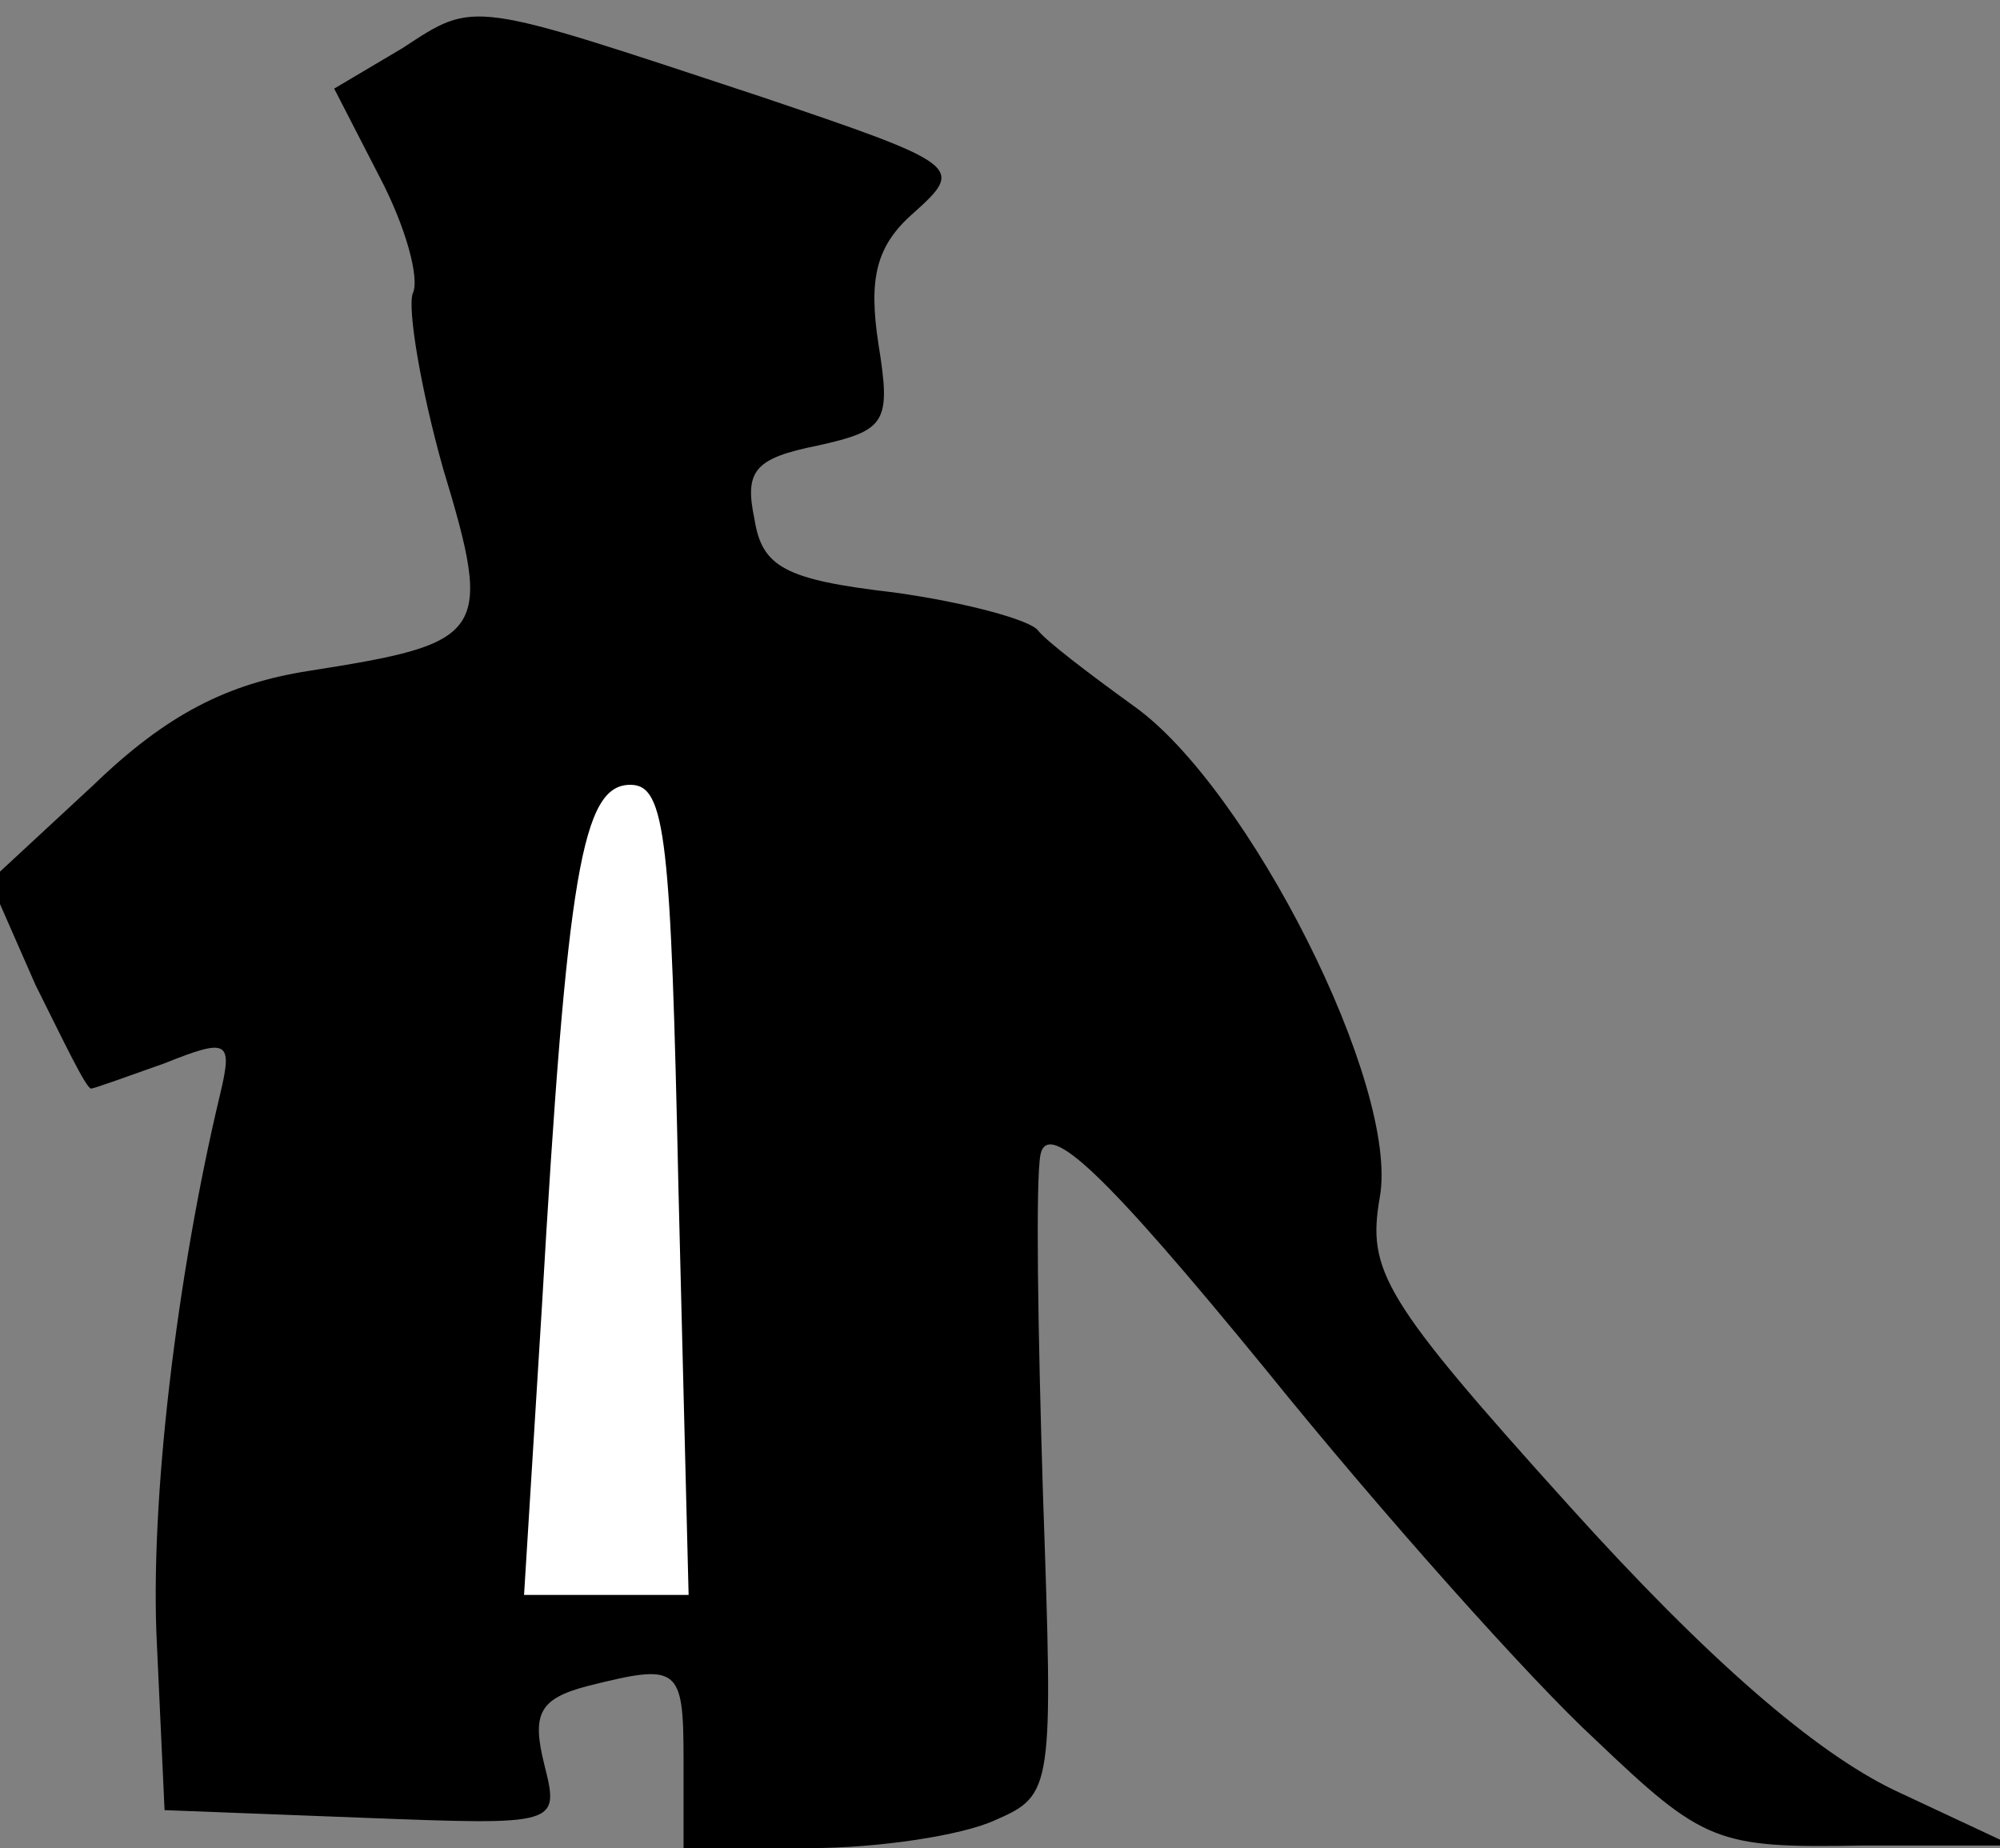 <?xml version="1.0" standalone="no"?>
<!DOCTYPE svg PUBLIC "-//W3C//DTD SVG 20010904//EN"
 "http://www.w3.org/TR/2001/REC-SVG-20010904/DTD/svg10.dtd">
<svg version="1.0" xmlns="http://www.w3.org/2000/svg"
 width="79pt" height="73pt" viewBox="0 0 79 73"
 preserveAspectRatio="xMidYMid meet">
<rect x="0" y="0" width="79" height="73" fill="#808080" stroke="none"/>
<g transform="translate(0,73) scale(0.1,-0.1)"
fill="#000000" stroke="none">
<path fill="#000000" stroke="none" d="M159 711 l-27 -16 18 -35 c10 -19 16
-40 13 -46 -2 -6 3 -37 12 -69 20 -66 17 -69 -53 -80 -32 -5 -56 -17 -85 -45
l-41 -38 18 -41 c11 -22 20 -41 22 -41 1 0 15 5 29 10 25 10 27 9 22 -12 -17
-71 -28 -161 -25 -218 l3 -65 78 -3 c78 -3 78 -3 72 21 -5 20 -2 26 17 31 36
9 38 8 38 -29 l0 -35 50 0 c27 0 60 5 73 11 23 10 23 12 19 128 -2 64 -3 125
-1 135 3 14 26 -8 89 -85 46 -57 105 -123 130 -146 43 -41 48 -43 105 -42 l60
0 -47 22 c-31 15 -73 51 -128 112 -74 82 -80 93 -75 122 8 44 -52 162 -97 194
-18 13 -35 26 -38 30 -3 4 -28 11 -57 15 -43 5 -52 10 -55 29 -4 19 0 24 25
29 27 6 29 9 24 40 -4 26 -1 39 14 52 20 18 19 19 -61 46 -115 38 -112 38
-141 19z"/>
<path fill="#ffffff" stroke="none" d="M268 260 l4 -160 -33 0 -32 0 7 113
c10 173 16 207 35 207 14 0 16 -21 19 -160z"/>
</g>
</svg>

